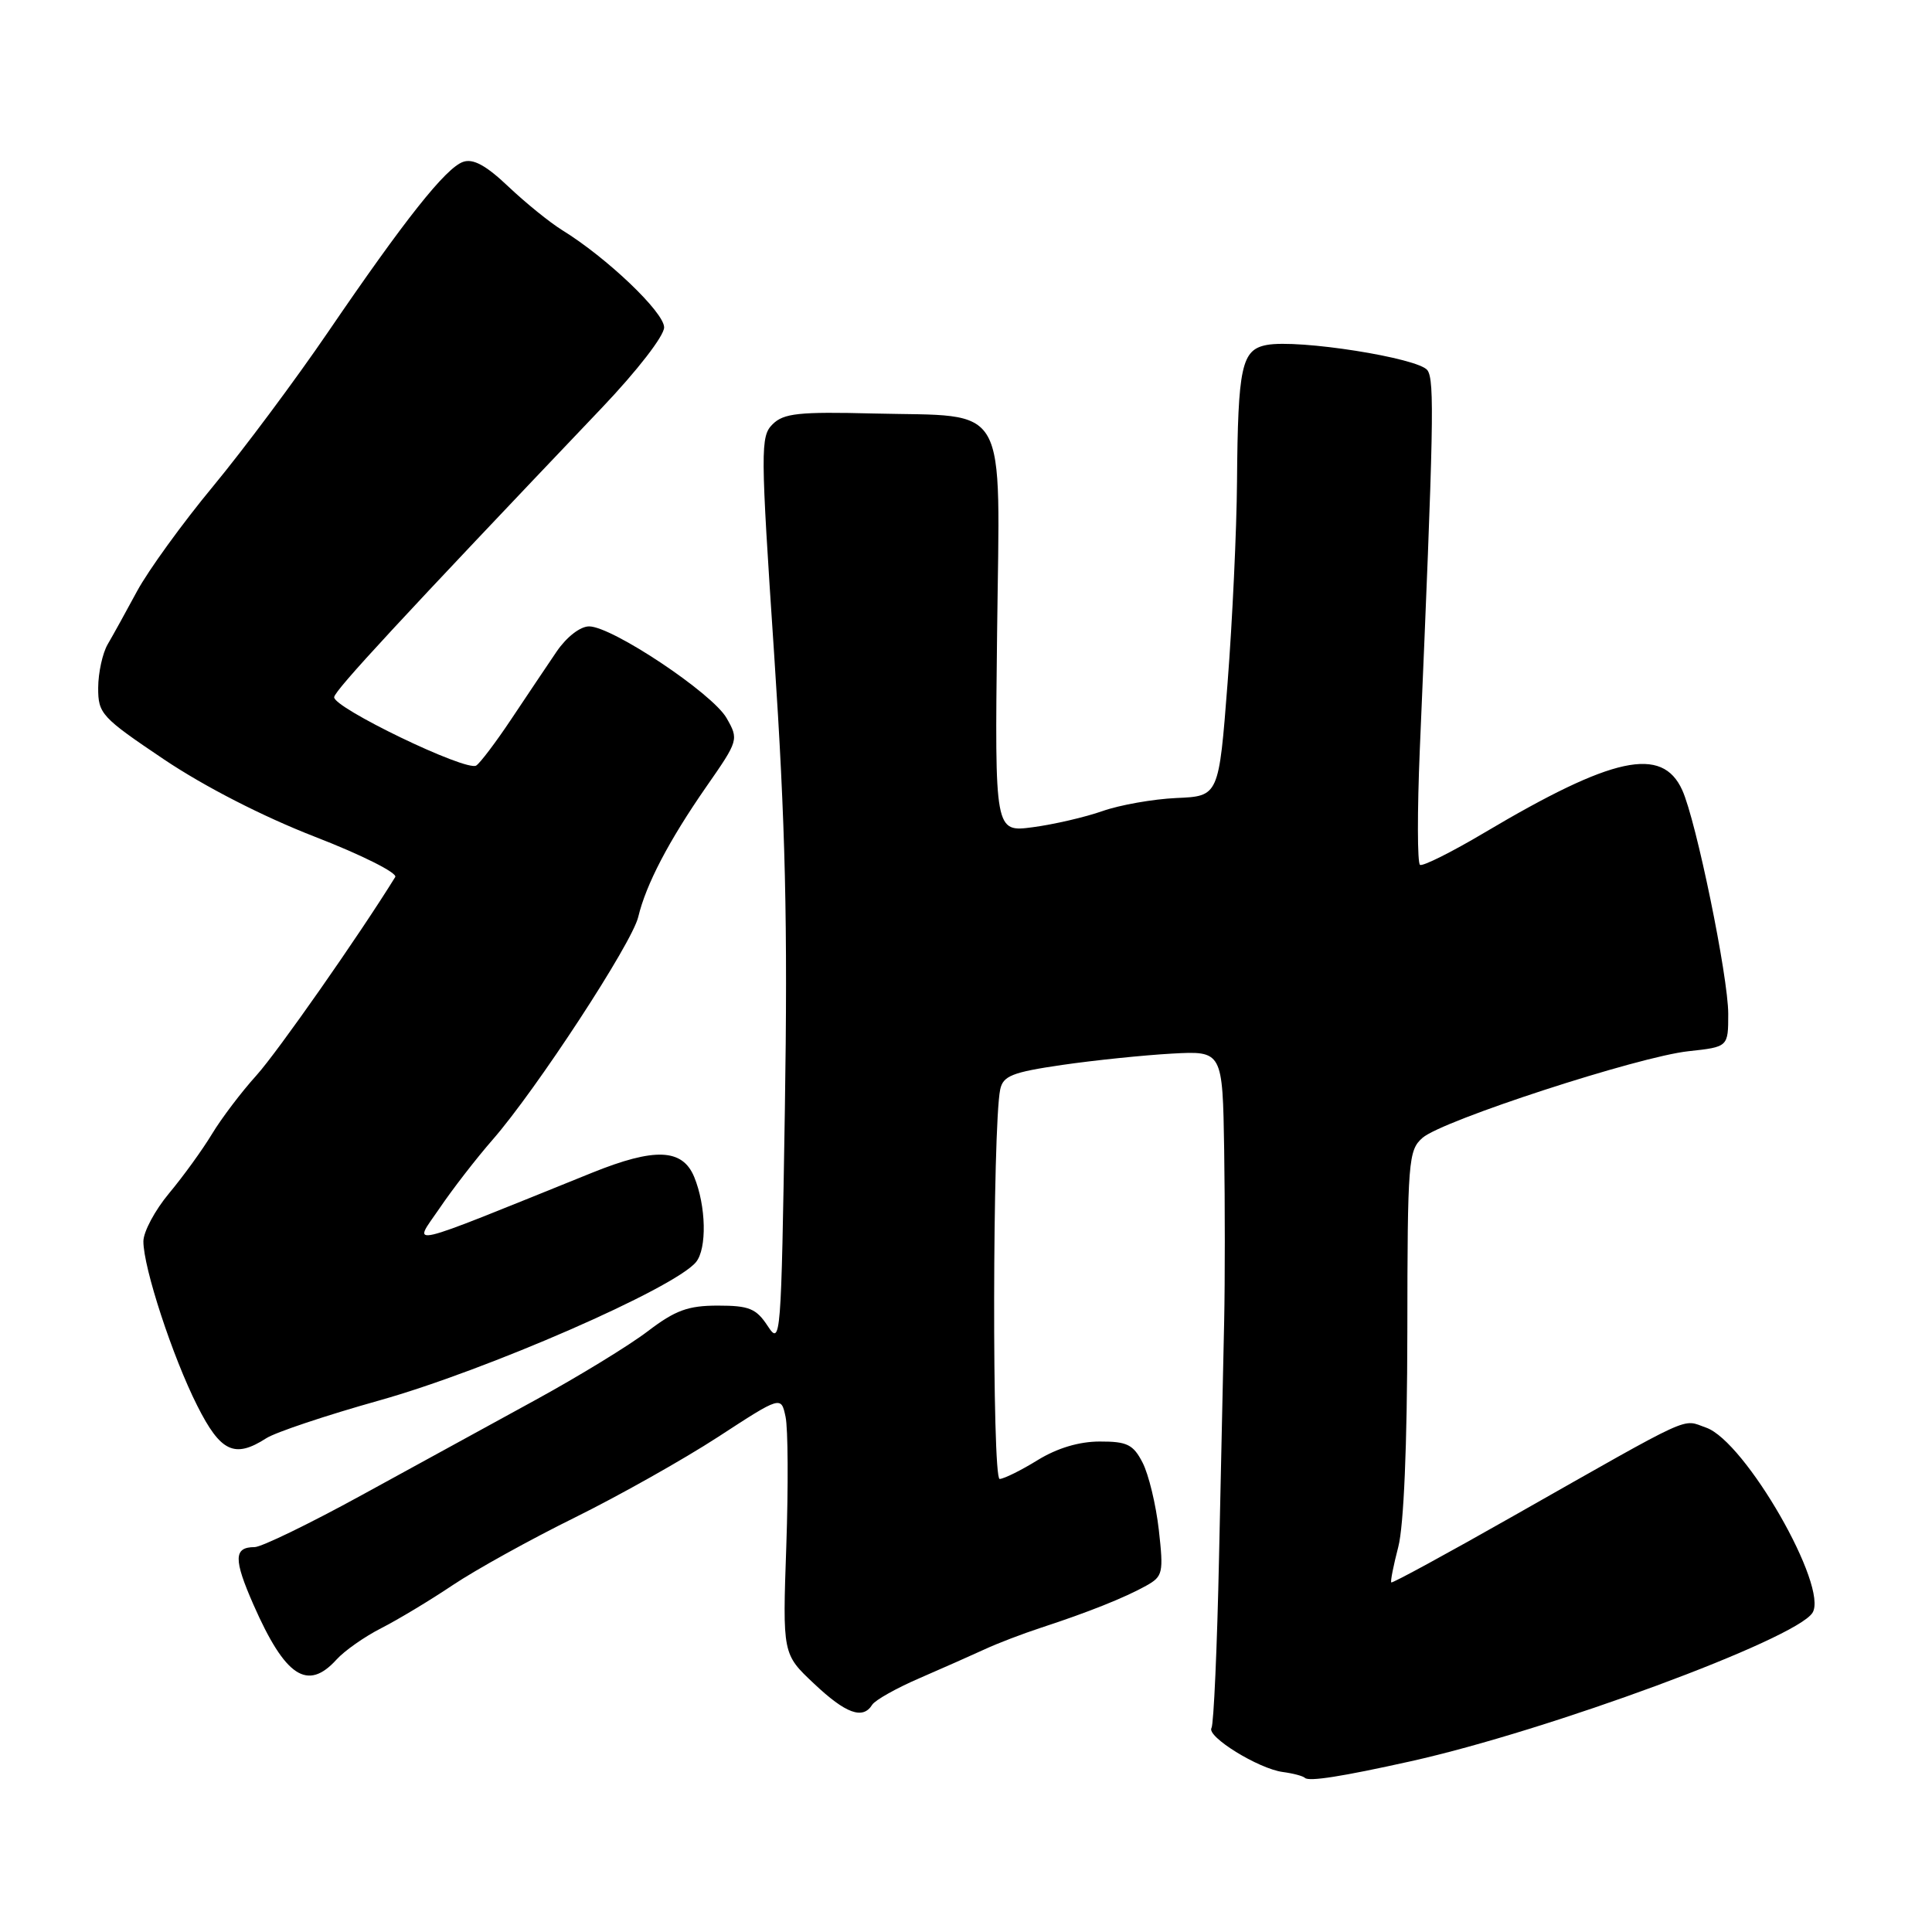 <?xml version="1.0" encoding="UTF-8" standalone="no"?>
<!DOCTYPE svg PUBLIC "-//W3C//DTD SVG 1.1//EN" "http://www.w3.org/Graphics/SVG/1.1/DTD/svg11.dtd" >
<svg xmlns="http://www.w3.org/2000/svg" xmlns:xlink="http://www.w3.org/1999/xlink" version="1.1" viewBox="0 0 256 256">
 <g >
 <path fill="currentColor"
d=" M 186.92 233.38 C 205.21 229.31 237.90 217.23 240.16 213.71 C 242.34 210.29 231.25 190.98 226.07 189.17 C 222.78 188.03 224.86 187.08 200.54 200.87 C 191.77 205.85 184.48 209.82 184.35 209.68 C 184.22 209.55 184.64 207.43 185.28 204.97 C 186.01 202.17 186.46 191.51 186.48 176.50 C 186.50 153.76 186.61 152.41 188.50 150.76 C 191.16 148.45 217.11 140.00 223.75 139.29 C 229.00 138.72 229.00 138.72 229.00 134.34 C 229.00 129.42 224.75 108.73 222.90 104.68 C 220.23 98.82 213.71 100.23 196.66 110.35 C 192.35 112.91 188.52 114.82 188.16 114.60 C 187.80 114.38 187.79 107.51 188.13 99.35 C 189.98 56.19 190.10 50.44 189.15 49.07 C 188.02 47.44 172.04 44.92 167.85 45.71 C 164.51 46.34 164.03 48.55 163.91 63.87 C 163.86 70.27 163.30 82.25 162.66 90.50 C 161.50 105.50 161.50 105.50 155.89 105.74 C 152.80 105.88 148.39 106.66 146.09 107.47 C 143.79 108.28 139.64 109.24 136.86 109.61 C 131.81 110.28 131.81 110.28 132.12 83.89 C 132.48 52.71 133.90 55.24 115.74 54.79 C 105.85 54.54 103.84 54.76 102.38 56.21 C 100.75 57.82 100.76 59.49 102.58 86.71 C 104.08 109.27 104.39 122.30 104.00 146.96 C 103.51 177.52 103.45 178.34 101.73 175.71 C 100.20 173.38 99.27 173.00 95.12 173.00 C 91.16 173.00 89.48 173.62 85.83 176.40 C 83.38 178.27 76.68 182.37 70.94 185.51 C 65.20 188.65 54.84 194.32 47.93 198.11 C 41.02 201.90 34.63 205.00 33.74 205.00 C 30.96 205.00 30.93 206.59 33.59 212.64 C 37.80 222.20 40.75 224.14 44.60 219.89 C 45.64 218.74 48.30 216.87 50.50 215.75 C 52.70 214.63 56.98 212.06 60.00 210.03 C 63.02 208.01 70.29 203.98 76.15 201.09 C 82.00 198.20 90.55 193.39 95.15 190.40 C 103.50 184.96 103.50 184.96 104.09 187.73 C 104.42 189.25 104.46 196.95 104.19 204.83 C 103.69 219.17 103.69 219.17 107.85 223.08 C 112.07 227.07 114.33 227.89 115.57 225.89 C 115.95 225.28 118.79 223.68 121.88 222.35 C 124.97 221.01 128.85 219.29 130.50 218.53 C 132.15 217.76 135.53 216.47 138.00 215.66 C 144.15 213.65 149.04 211.70 151.87 210.12 C 154.09 208.88 154.19 208.43 153.55 202.72 C 153.17 199.37 152.20 195.36 151.40 193.81 C 150.16 191.40 149.35 191.00 145.72 191.01 C 142.99 191.01 140.09 191.88 137.50 193.47 C 135.30 194.83 133.03 195.95 132.46 195.97 C 131.44 196.00 131.51 149.28 132.53 144.37 C 132.91 142.56 134.10 142.08 140.74 141.11 C 145.01 140.49 151.54 139.82 155.25 139.61 C 162.00 139.24 162.00 139.24 162.21 152.37 C 162.32 159.59 162.32 169.78 162.21 175.00 C 162.09 180.22 161.79 194.31 161.53 206.29 C 161.28 218.28 160.82 228.48 160.53 228.96 C 159.83 230.09 166.75 234.37 169.98 234.80 C 171.34 234.98 172.66 235.33 172.91 235.58 C 173.43 236.09 177.80 235.41 186.92 233.38 Z  M 35.29 190.57 C 36.50 189.79 43.22 187.54 50.21 185.58 C 64.44 181.59 89.32 170.73 92.22 167.24 C 93.69 165.46 93.57 159.80 91.98 155.94 C 90.42 152.19 86.76 152.04 78.44 155.40 C 52.93 165.70 54.71 165.28 58.21 160.15 C 59.94 157.59 63.13 153.47 65.29 151.00 C 71.05 144.40 83.75 124.98 84.57 121.50 C 85.60 117.19 88.61 111.42 93.58 104.26 C 97.87 98.10 97.90 97.99 96.27 95.14 C 94.38 91.85 81.10 83.00 78.06 83.00 C 76.88 83.00 75.08 84.40 73.76 86.33 C 72.52 88.16 69.82 92.18 67.76 95.27 C 65.71 98.35 63.61 101.12 63.10 101.44 C 61.76 102.27 44.02 93.71 44.28 92.36 C 44.48 91.34 52.97 82.17 79.75 54.04 C 84.43 49.12 88.00 44.51 88.00 43.38 C 88.00 41.38 80.41 34.14 74.50 30.50 C 72.85 29.48 69.64 26.88 67.36 24.72 C 64.40 21.91 62.69 20.98 61.36 21.45 C 59.05 22.26 53.63 29.10 43.46 44.01 C 39.15 50.33 32.30 59.52 28.24 64.43 C 24.17 69.34 19.65 75.59 18.17 78.32 C 16.70 81.05 14.94 84.23 14.26 85.39 C 13.59 86.55 13.02 89.13 13.01 91.13 C 13.00 94.58 13.43 95.04 21.75 100.64 C 27.10 104.23 34.86 108.21 41.74 110.88 C 47.94 113.28 52.70 115.68 52.37 116.21 C 47.59 123.94 36.79 139.37 33.99 142.48 C 31.99 144.69 29.34 148.19 28.09 150.26 C 26.84 152.33 24.29 155.86 22.41 158.11 C 20.54 160.35 19.00 163.22 19.00 164.49 C 19.00 167.98 22.87 179.79 26.13 186.25 C 29.23 192.41 31.08 193.28 35.29 190.57 Z "/>
</g>
</svg>